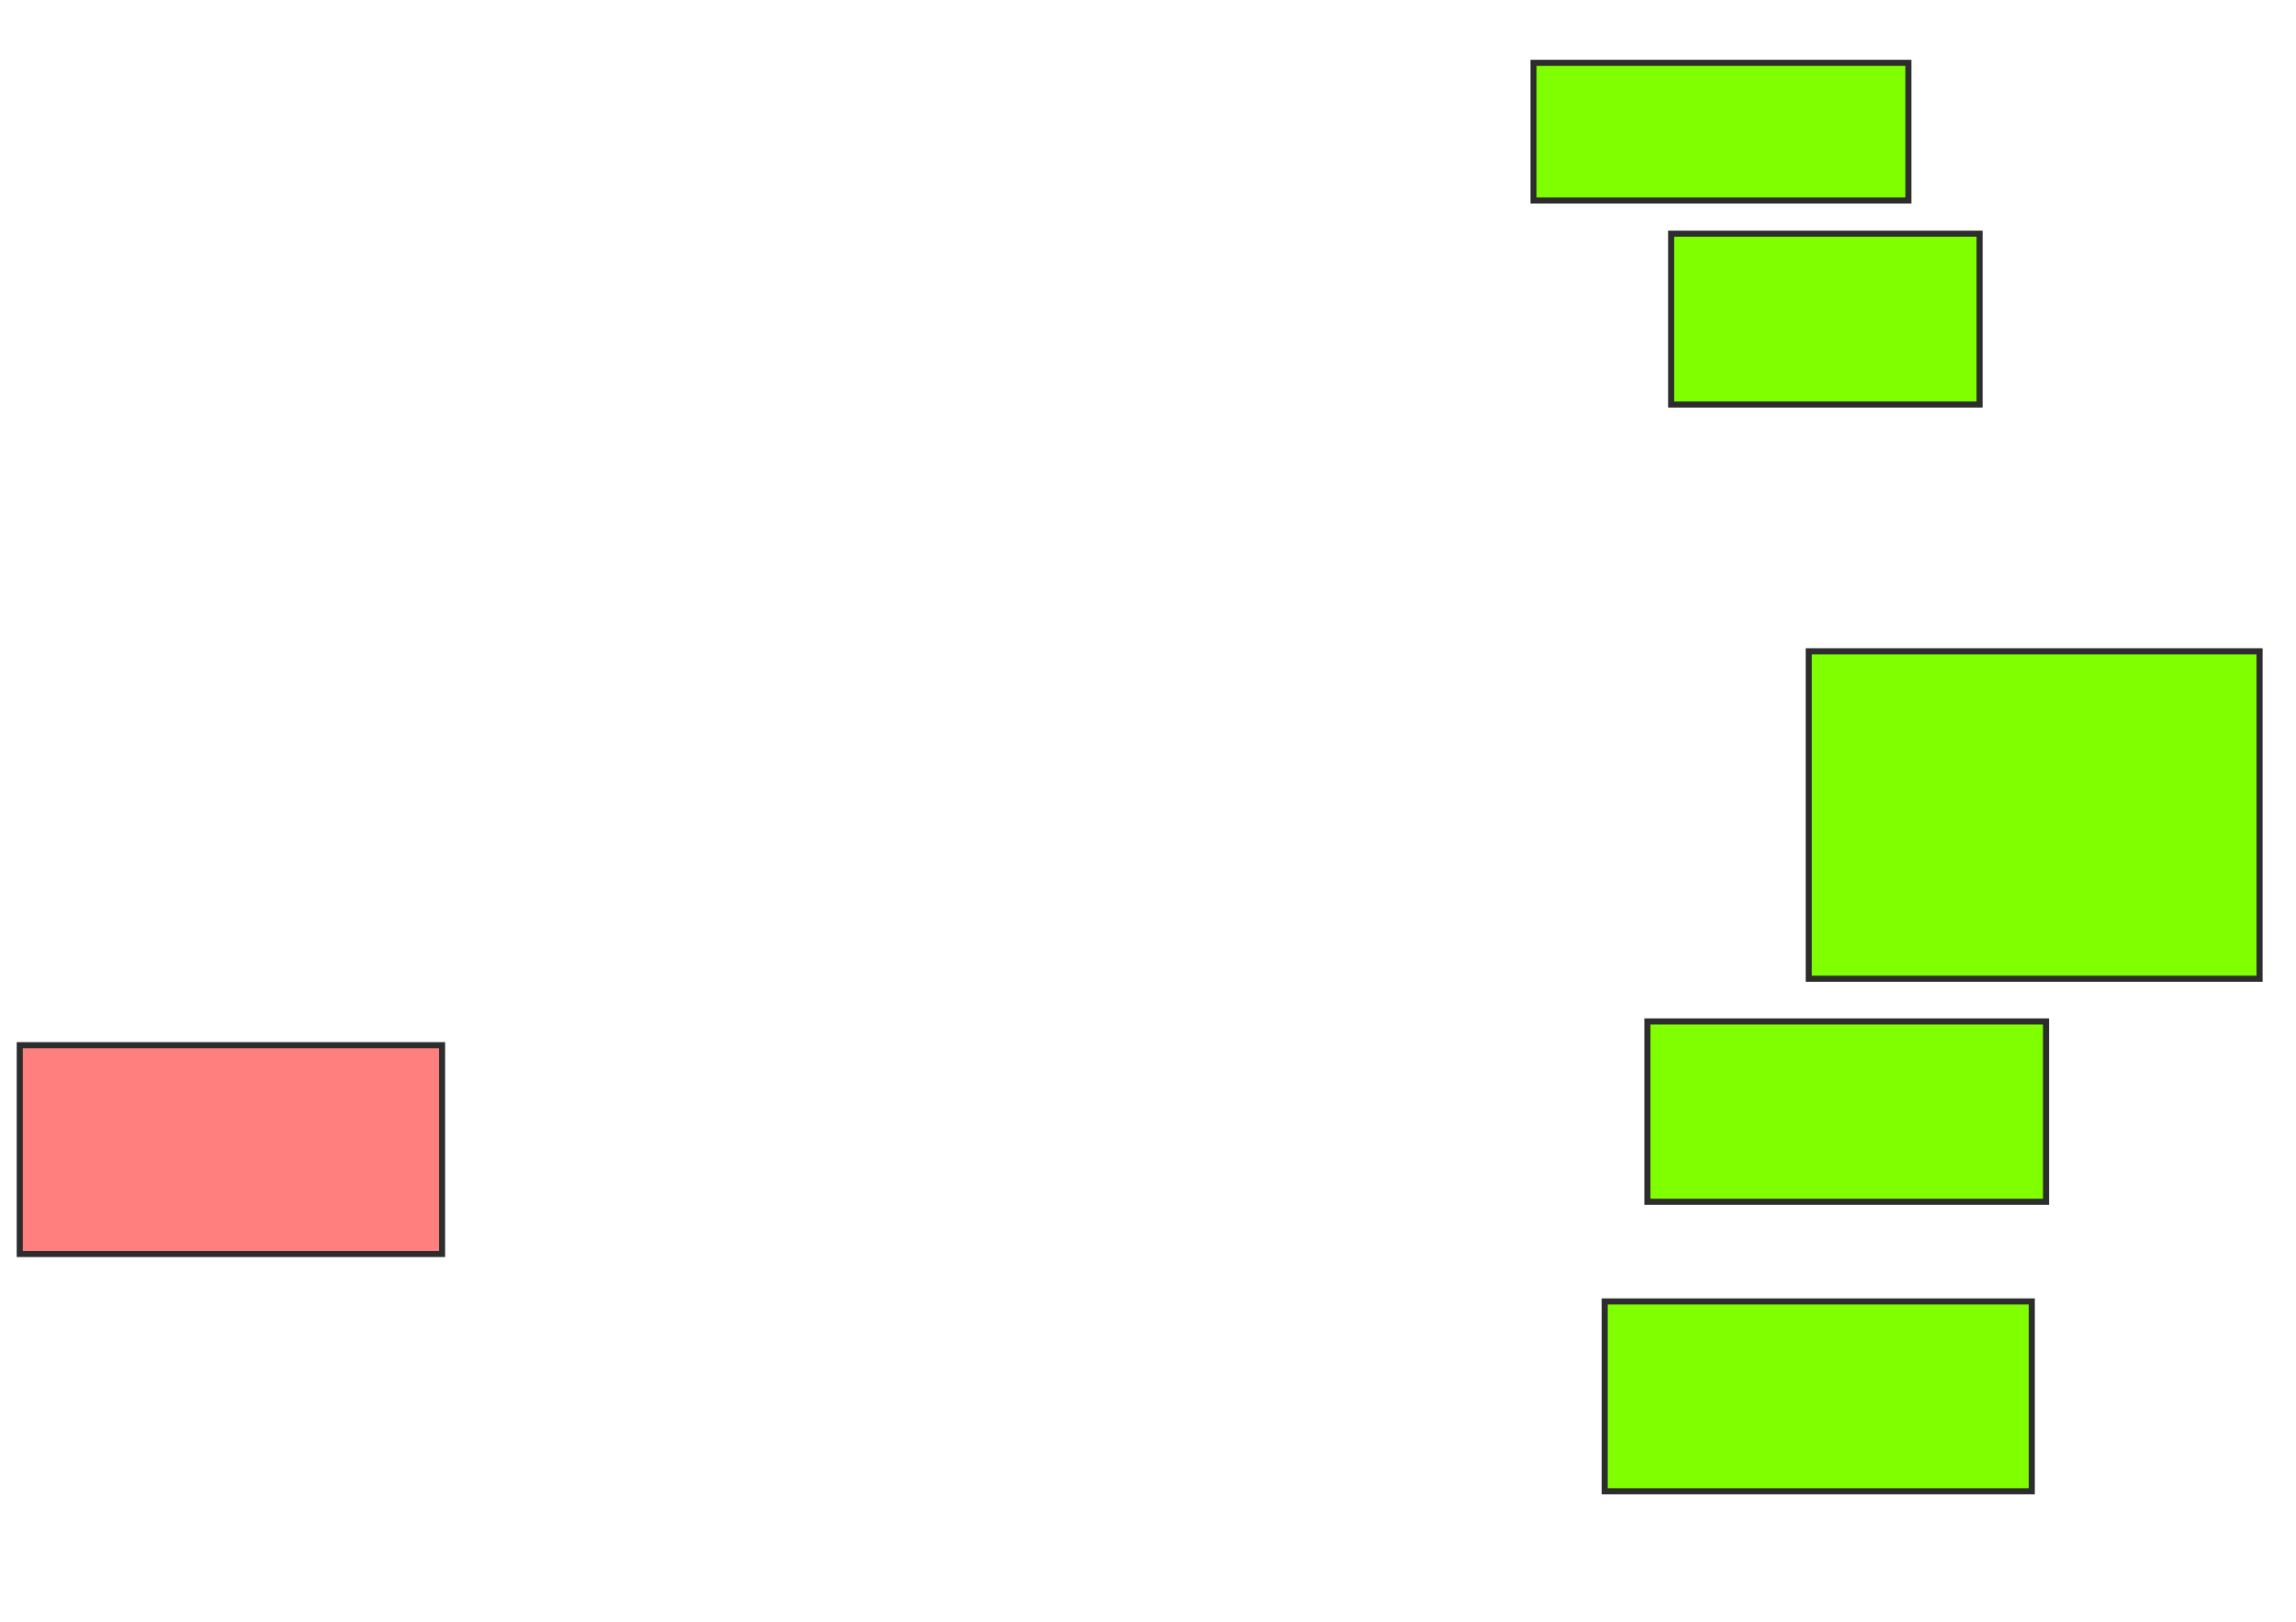 <svg height="267" width="378" xmlns="http://www.w3.org/2000/svg">
 <!-- Created with Image Occlusion Enhanced -->
 <g>
  <title>Labels</title>
 </g>
 <g>
  <title>Masks</title>
  <rect class="qshape" fill="#FF7E7E" height="34.375" id="ce0c3da88f30496793fae03eab66a431-ao-1" stroke="#2D2D2D" width="69.531" x="3.25" y="172.062"/>
  <rect fill="#7fff00" height="28.125" id="ce0c3da88f30496793fae03eab66a431-ao-2" stroke="#2D2D2D" width="50.781" x="275.125" y="38.469"/>
  <rect fill="#7fff00" height="22.656" id="ce0c3da88f30496793fae03eab66a431-ao-3" stroke="#2D2D2D" width="61.719" x="252.469" y="10.344"/>
  <rect fill="#7fff00" height="53.906" id="ce0c3da88f30496793fae03eab66a431-ao-4" stroke="#2D2D2D" width="74.219" x="297.781" y="107.219"/>
  <rect fill="#7fff00" height="29.688" id="ce0c3da88f30496793fae03eab66a431-ao-5" stroke="#2D2D2D" width="65.625" x="271.219" y="168.156"/>
  <rect fill="#7fff00" height="31.25" id="ce0c3da88f30496793fae03eab66a431-ao-6" stroke="#2D2D2D" width="70.312" x="264.188" y="214.25"/>
 </g>
</svg>